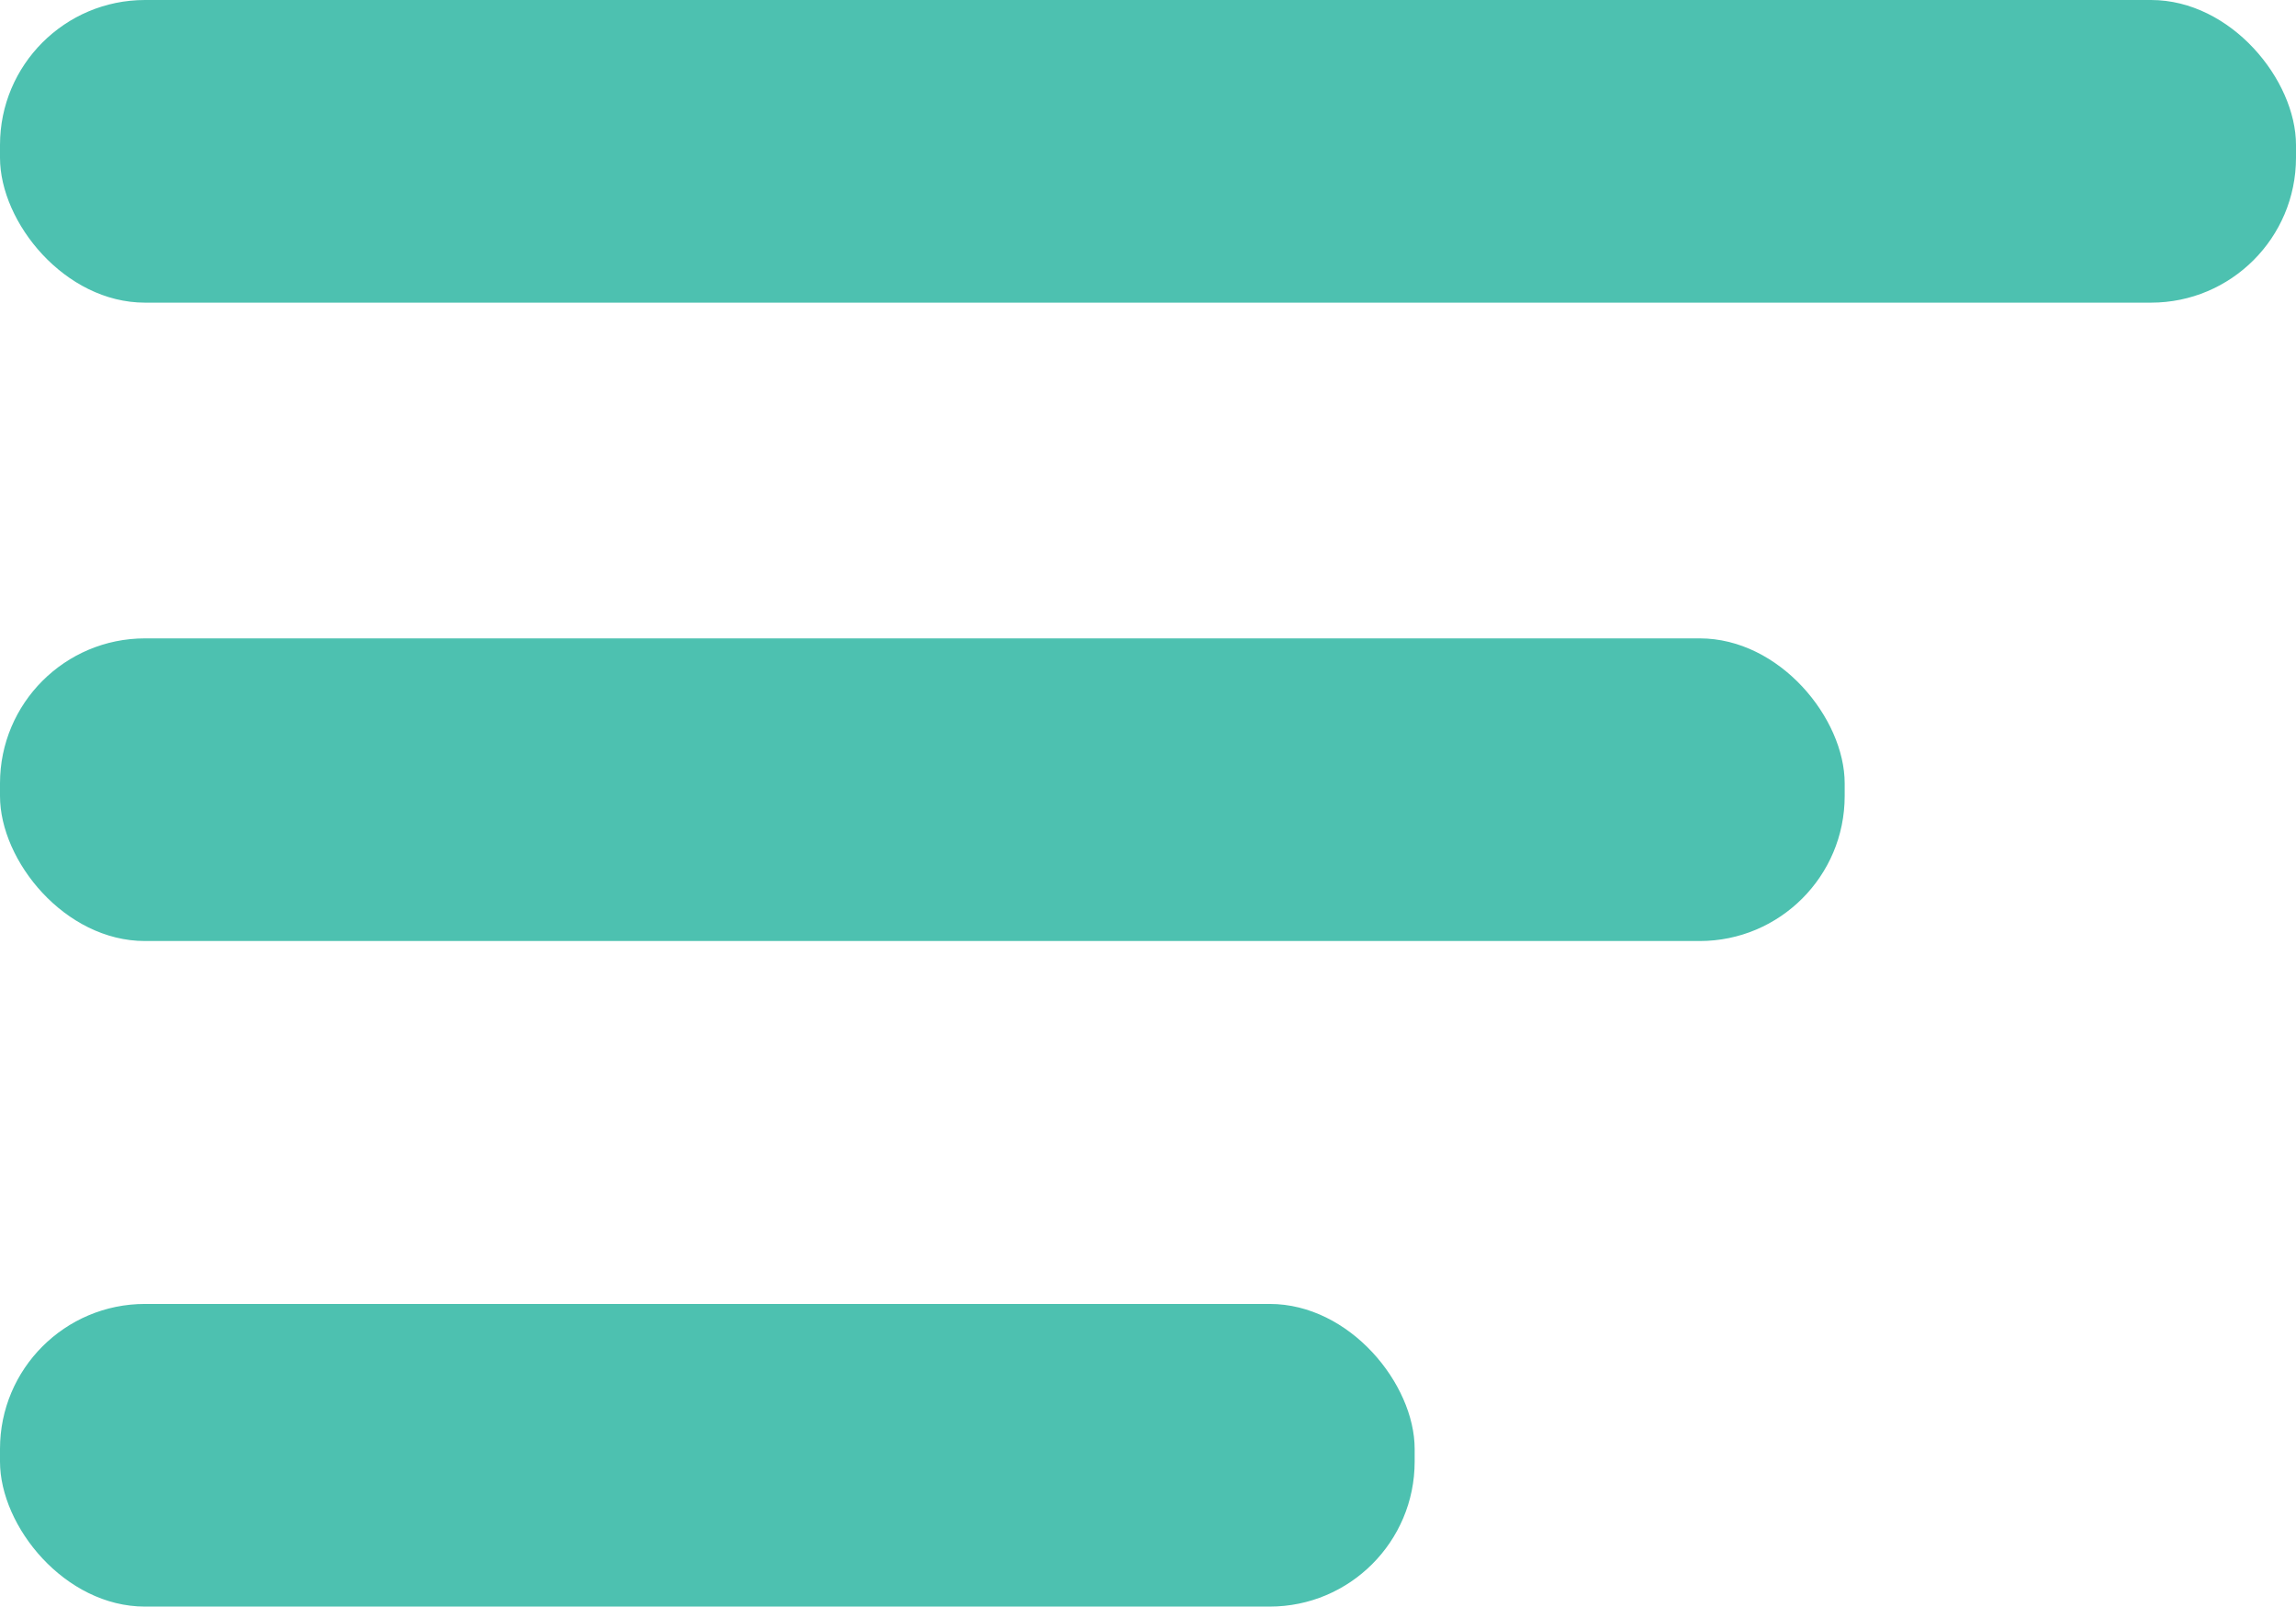 <svg xmlns="http://www.w3.org/2000/svg" viewBox="0 0 50.67 35.47"><defs><style>.cls-1{fill:#4dc1b0;}</style></defs><g id="Layer_2" data-name="Layer 2"><g id="color_schemes" data-name="color schemes"><rect class="cls-1" width="50.67" height="6.68" rx="3.2"/><rect class="cls-1" y="14.09" width="40.71" height="6.68" rx="3.2"/><rect class="cls-1" y="28.78" width="31.22" height="6.68" rx="3.2"/></g></g></svg>